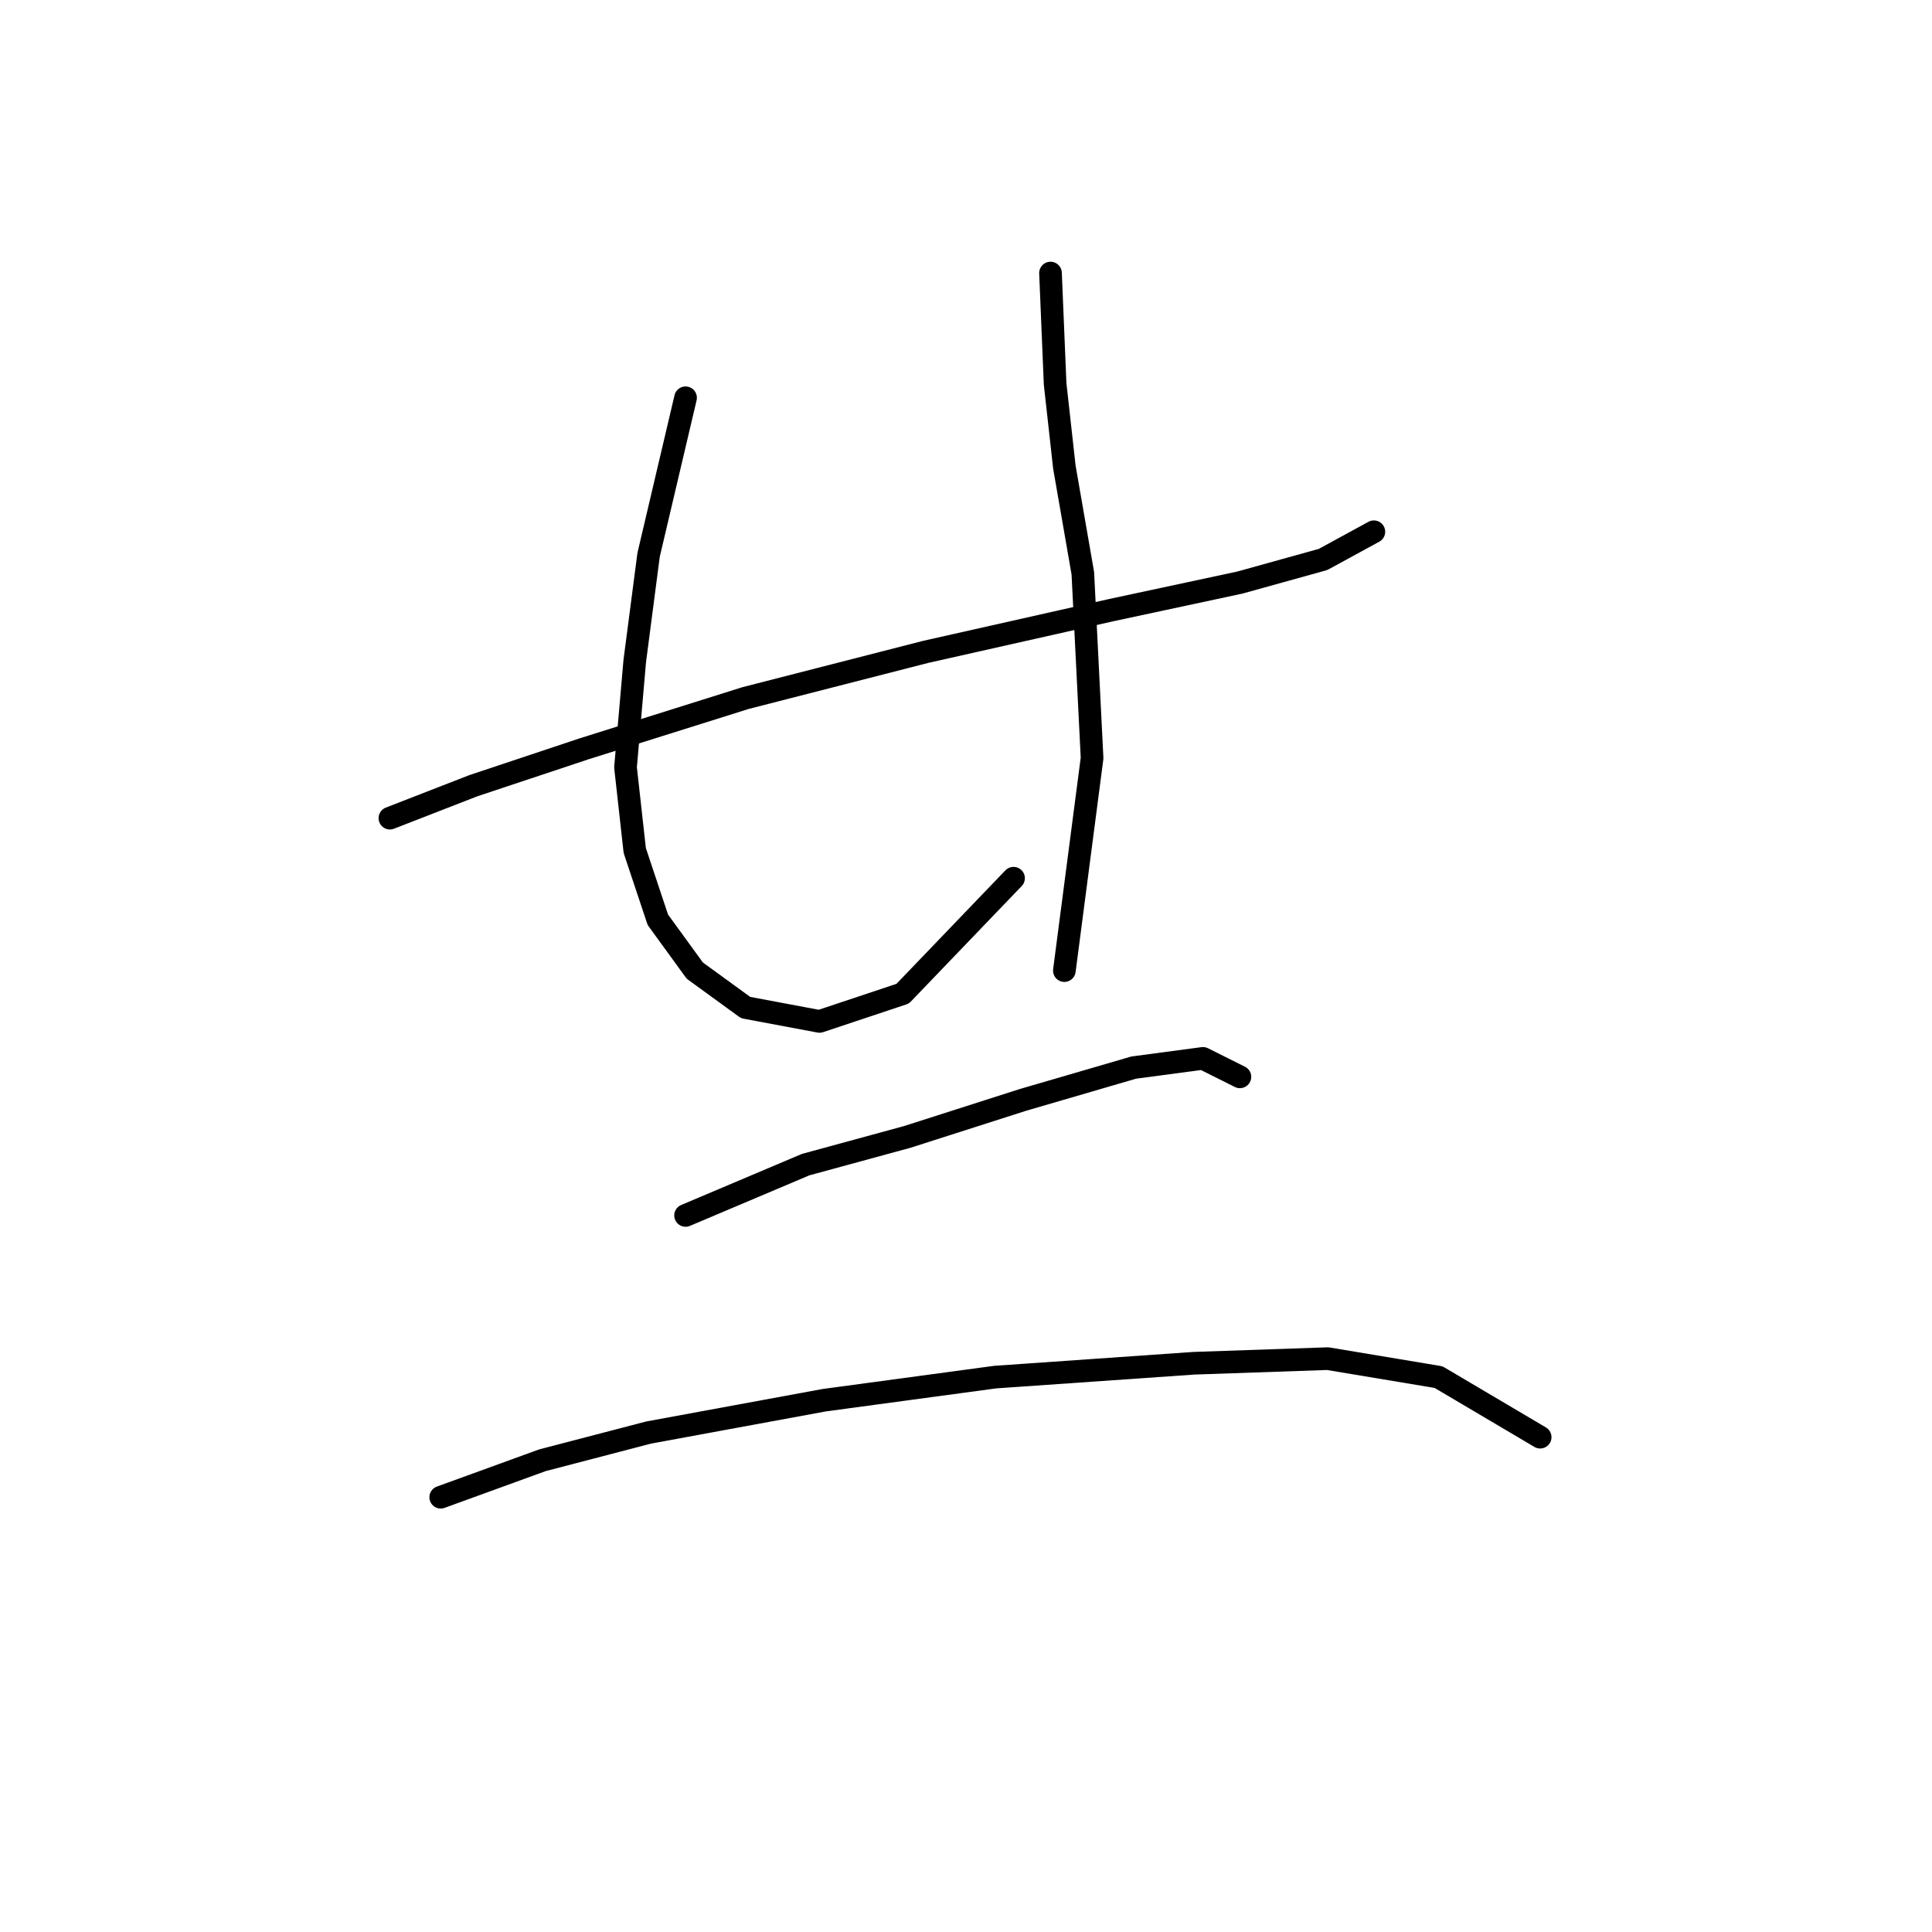<?xml version="1.0" standalone="no"?>
    <svg width="256" height="256" xmlns="http://www.w3.org/2000/svg" version="1.1">
    <polyline stroke="black" stroke-width="3" stroke-linecap="round" fill="transparent" stroke-linejoin="round" points="51.665 108.41 62.683 104.125 77.374 99.228 98.798 92.495 122.67 86.374 147.155 80.865 164.294 77.192 175.312 74.131 182.045 70.459 182.045 70.459 " />
        <polyline stroke="black" stroke-width="3" stroke-linecap="round" fill="transparent" stroke-linejoin="round" points="90.84 52.707 85.943 73.519 84.107 87.598 82.883 101.677 84.107 112.695 87.168 121.876 92.064 128.61 98.798 133.506 108.591 135.343 119.61 131.67 134.3 116.367 134.3 116.367 " />
        <polyline stroke="black" stroke-width="3" stroke-linecap="round" fill="transparent" stroke-linejoin="round" points="139.197 36.18 139.809 50.871 141.034 61.889 143.482 75.968 144.706 100.452 141.034 128.61 141.034 128.61 " />
        <polyline stroke="black" stroke-width="3" stroke-linecap="round" fill="transparent" stroke-linejoin="round" points="90.84 161.052 106.755 154.318 120.222 150.646 135.524 145.749 150.215 141.464 159.397 140.24 164.294 142.688 164.294 142.688 " />
        <polyline stroke="black" stroke-width="3" stroke-linecap="round" fill="transparent" stroke-linejoin="round" points="58.398 198.39 71.865 193.494 85.943 189.821 109.204 185.536 131.852 182.475 158.173 180.639 175.924 180.027 190.615 182.475 204.081 190.433 204.081 190.433 " />
        </svg>
